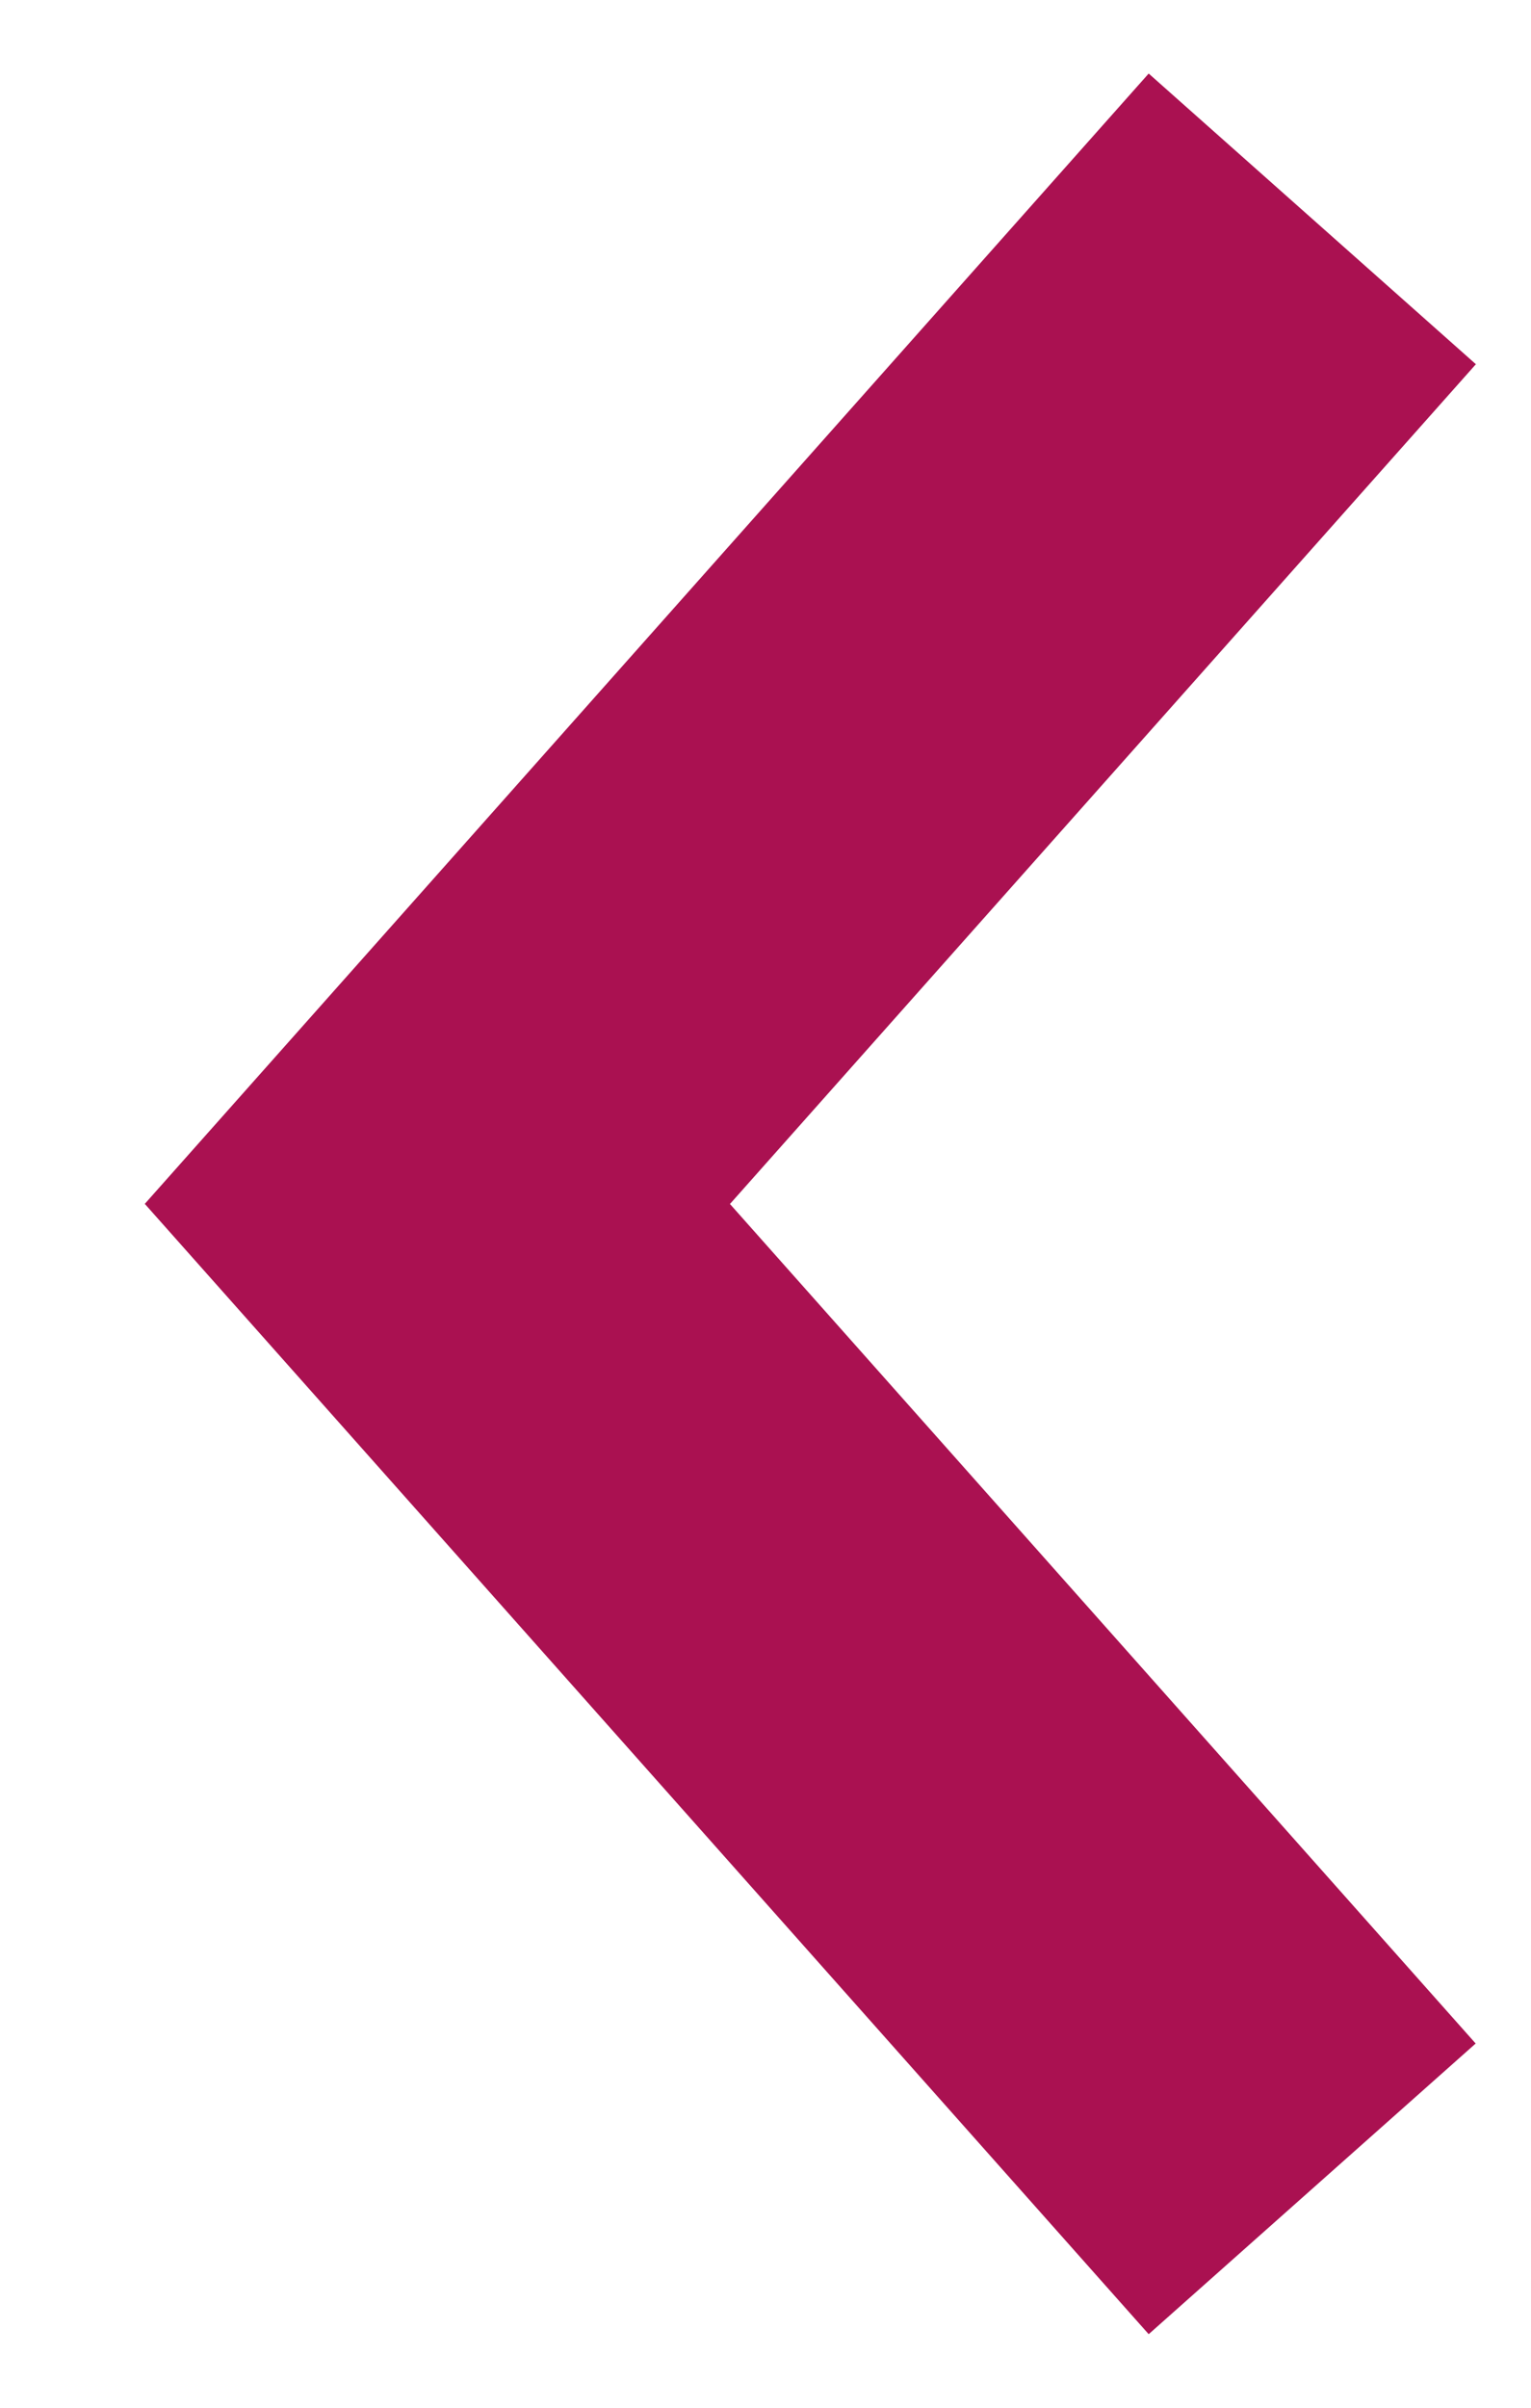 <svg width="7" height="11" fill="none" xmlns="http://www.w3.org/2000/svg"><path fill-rule="evenodd" clip-rule="evenodd" d="M3.338 5.5l3.41-3.836L5.252.336.662 5.5l4.59 5.164 1.495-1.328L3.337 5.5z" fill="#AA1151"/></svg>